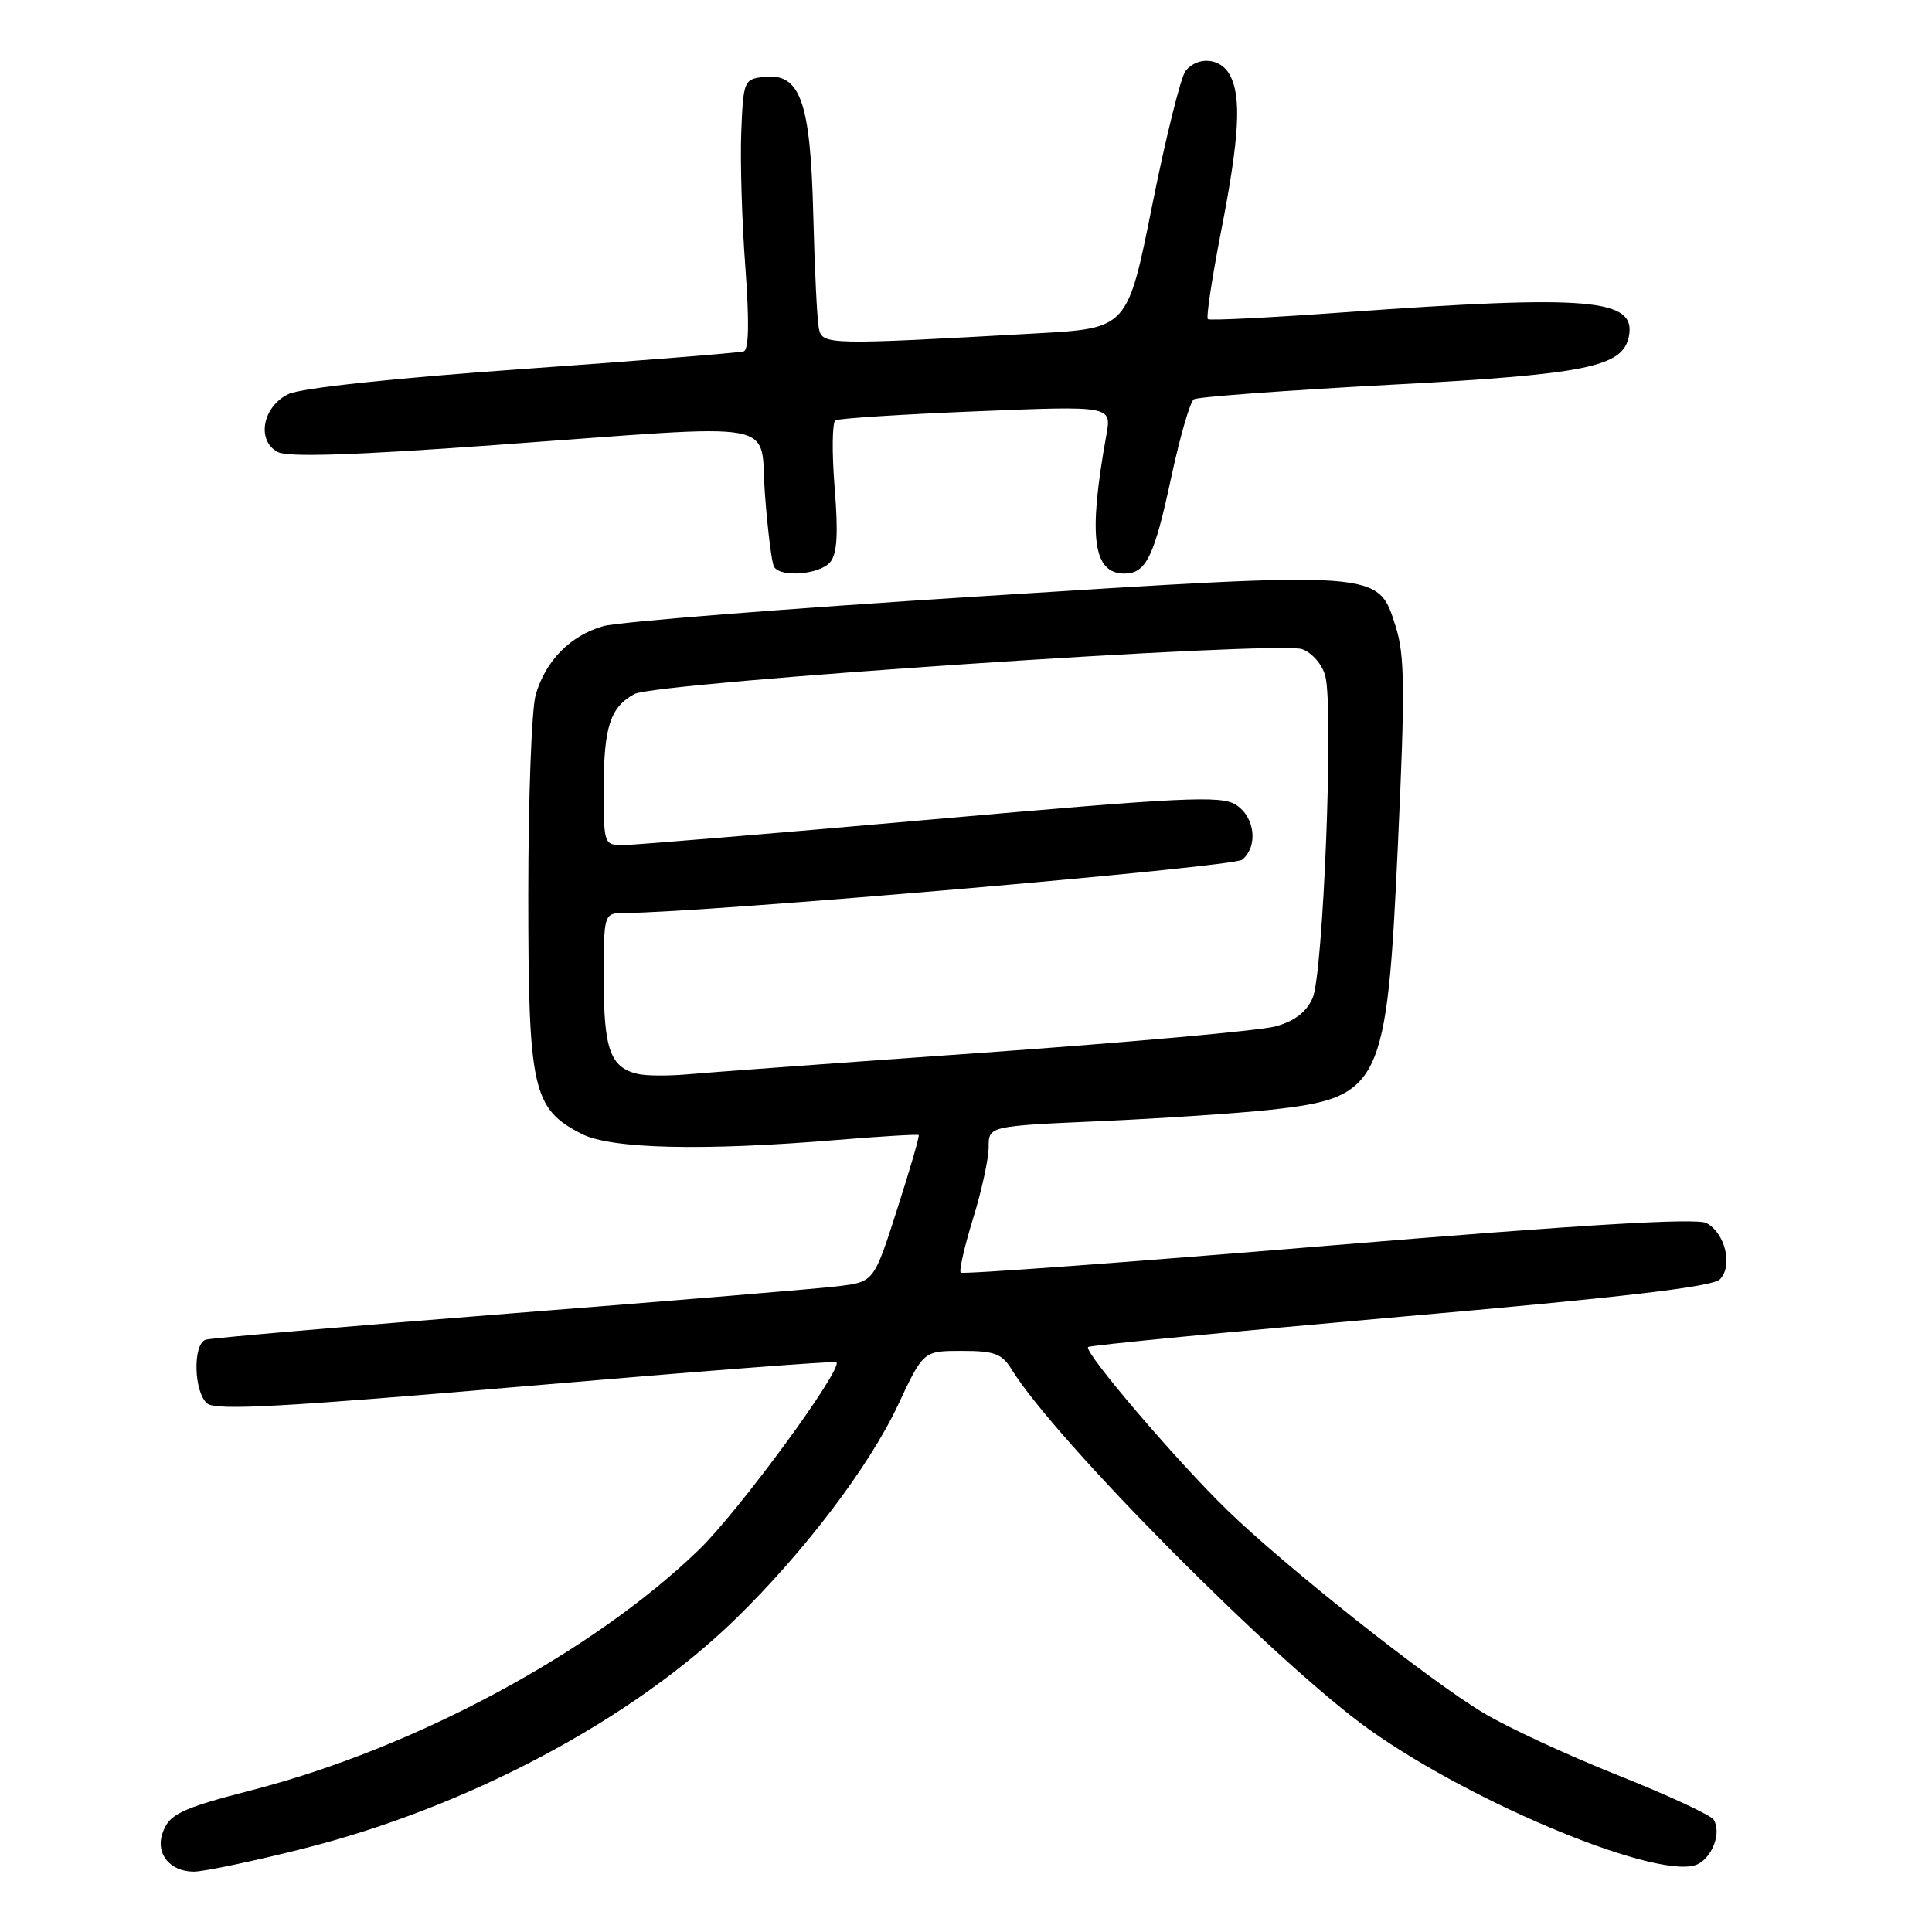 <?xml version="1.0" encoding="UTF-8" standalone="no"?>
<!DOCTYPE svg PUBLIC "-//W3C//DTD SVG 1.1//EN" "http://www.w3.org/Graphics/SVG/1.1/DTD/svg11.dtd" >
<svg xmlns="http://www.w3.org/2000/svg" xmlns:xlink="http://www.w3.org/1999/xlink" version="1.1" viewBox="0 0 256 256">
 <g >
 <path fill="currentColor"
d=" M 40.24 244.94 C 61.99 239.45 83.71 227.91 97.42 214.56 C 106.53 205.70 115.16 194.34 118.99 186.17 C 122.35 179.00 122.35 179.00 127.45 179.00 C 131.75 179.00 132.76 179.37 134.02 181.42 C 139.79 190.83 169.40 220.63 181.50 229.22 C 195.71 239.30 220.50 249.41 225.03 246.98 C 226.99 245.94 228.09 242.76 227.07 241.12 C 226.70 240.51 220.96 237.85 214.33 235.21 C 207.70 232.57 199.69 228.86 196.53 226.95 C 189.31 222.62 170.37 207.62 162.67 200.15 C 155.95 193.64 143.55 179.11 144.18 178.49 C 144.41 178.26 163.03 176.46 185.55 174.48 C 214.83 171.92 226.89 170.51 227.88 169.53 C 229.65 167.78 228.62 163.40 226.11 162.06 C 224.81 161.36 209.61 162.27 175.99 165.06 C 149.45 167.26 127.54 168.87 127.30 168.63 C 127.06 168.39 127.79 165.18 128.93 161.49 C 130.07 157.81 131.00 153.53 131.00 152.00 C 131.00 149.21 131.00 149.21 145.75 148.56 C 153.86 148.20 164.00 147.52 168.27 147.06 C 183.07 145.44 183.76 144.00 185.24 111.71 C 186.19 91.24 186.14 86.80 184.93 83.00 C 182.57 75.59 183.31 75.64 129.82 79.02 C 104.34 80.63 81.89 82.40 79.93 82.97 C 75.55 84.23 72.27 87.57 70.98 92.08 C 70.44 93.96 70.00 105.85 70.00 118.51 C 70.00 144.41 70.56 146.91 77.08 150.25 C 80.98 152.24 93.11 152.53 111.00 151.04 C 116.78 150.56 121.60 150.28 121.73 150.40 C 121.86 150.53 120.58 154.95 118.88 160.23 C 115.80 169.84 115.80 169.84 111.15 170.42 C 108.59 170.74 88.95 172.37 67.50 174.05 C 46.05 175.74 27.94 177.30 27.25 177.52 C 25.52 178.10 25.68 184.49 27.46 185.97 C 28.62 186.93 37.50 186.44 69.71 183.67 C 92.14 181.74 110.64 180.31 110.83 180.50 C 111.72 181.39 97.93 200.20 92.62 205.34 C 78.59 218.92 55.04 231.60 33.50 237.17 C 23.83 239.67 22.32 240.40 21.49 243.05 C 20.64 245.70 22.59 248.00 25.68 248.00 C 27.02 248.00 33.57 246.62 40.24 244.94 Z  M 110.01 74.48 C 110.93 73.38 111.09 70.70 110.59 64.57 C 110.22 59.95 110.27 55.96 110.70 55.70 C 111.14 55.44 119.55 54.90 129.40 54.50 C 147.30 53.77 147.30 53.77 146.60 57.64 C 144.17 71.12 144.80 76.00 149.00 76.00 C 151.85 76.00 152.94 73.77 155.17 63.36 C 156.33 57.94 157.69 53.24 158.19 52.91 C 158.69 52.59 170.36 51.73 184.13 50.99 C 210.22 49.61 215.03 48.63 215.83 44.59 C 216.83 39.56 210.69 39.04 178.00 41.39 C 168.38 42.09 160.30 42.49 160.05 42.29 C 159.80 42.10 160.59 36.86 161.80 30.65 C 164.23 18.20 164.53 12.85 162.96 9.93 C 161.76 7.68 158.75 7.40 157.11 9.37 C 156.48 10.13 154.49 18.12 152.69 27.12 C 149.41 43.50 149.41 43.50 137.45 44.17 C 109.55 45.73 108.96 45.72 108.50 43.51 C 108.27 42.40 107.94 35.61 107.76 28.41 C 107.39 13.36 106.04 9.63 101.19 10.19 C 98.59 10.49 98.49 10.73 98.22 17.50 C 98.07 21.35 98.31 29.39 98.76 35.36 C 99.30 42.67 99.23 46.34 98.54 46.56 C 97.97 46.74 84.78 47.80 69.24 48.90 C 52.13 50.11 39.90 51.42 38.24 52.21 C 34.79 53.85 33.95 58.37 36.79 59.89 C 38.13 60.61 46.79 60.33 65.60 58.97 C 104.70 56.16 100.58 55.39 101.37 65.62 C 101.73 70.36 102.27 74.64 102.57 75.12 C 103.47 76.56 108.66 76.12 110.01 74.48 Z  M 84.50 142.30 C 80.87 141.45 80.00 139.02 80.00 129.81 C 80.00 121.00 80.00 121.00 82.75 120.98 C 93.51 120.92 163.43 114.89 164.59 113.92 C 166.75 112.14 166.29 108.23 163.75 106.63 C 161.78 105.38 156.78 105.63 123.50 108.58 C 102.60 110.43 84.26 111.95 82.75 111.97 C 80.00 112.00 80.00 112.00 80.00 104.43 C 80.00 96.33 80.87 93.68 84.07 91.96 C 86.97 90.41 169.52 84.87 172.55 86.02 C 173.92 86.54 175.23 88.08 175.62 89.62 C 176.73 94.03 175.33 129.19 173.92 132.27 C 173.07 134.14 171.50 135.33 168.97 136.01 C 166.93 136.56 149.57 138.12 130.38 139.48 C 111.20 140.83 93.47 142.13 91.00 142.36 C 88.53 142.58 85.60 142.56 84.50 142.30 Z "/>
</g>
</svg>
